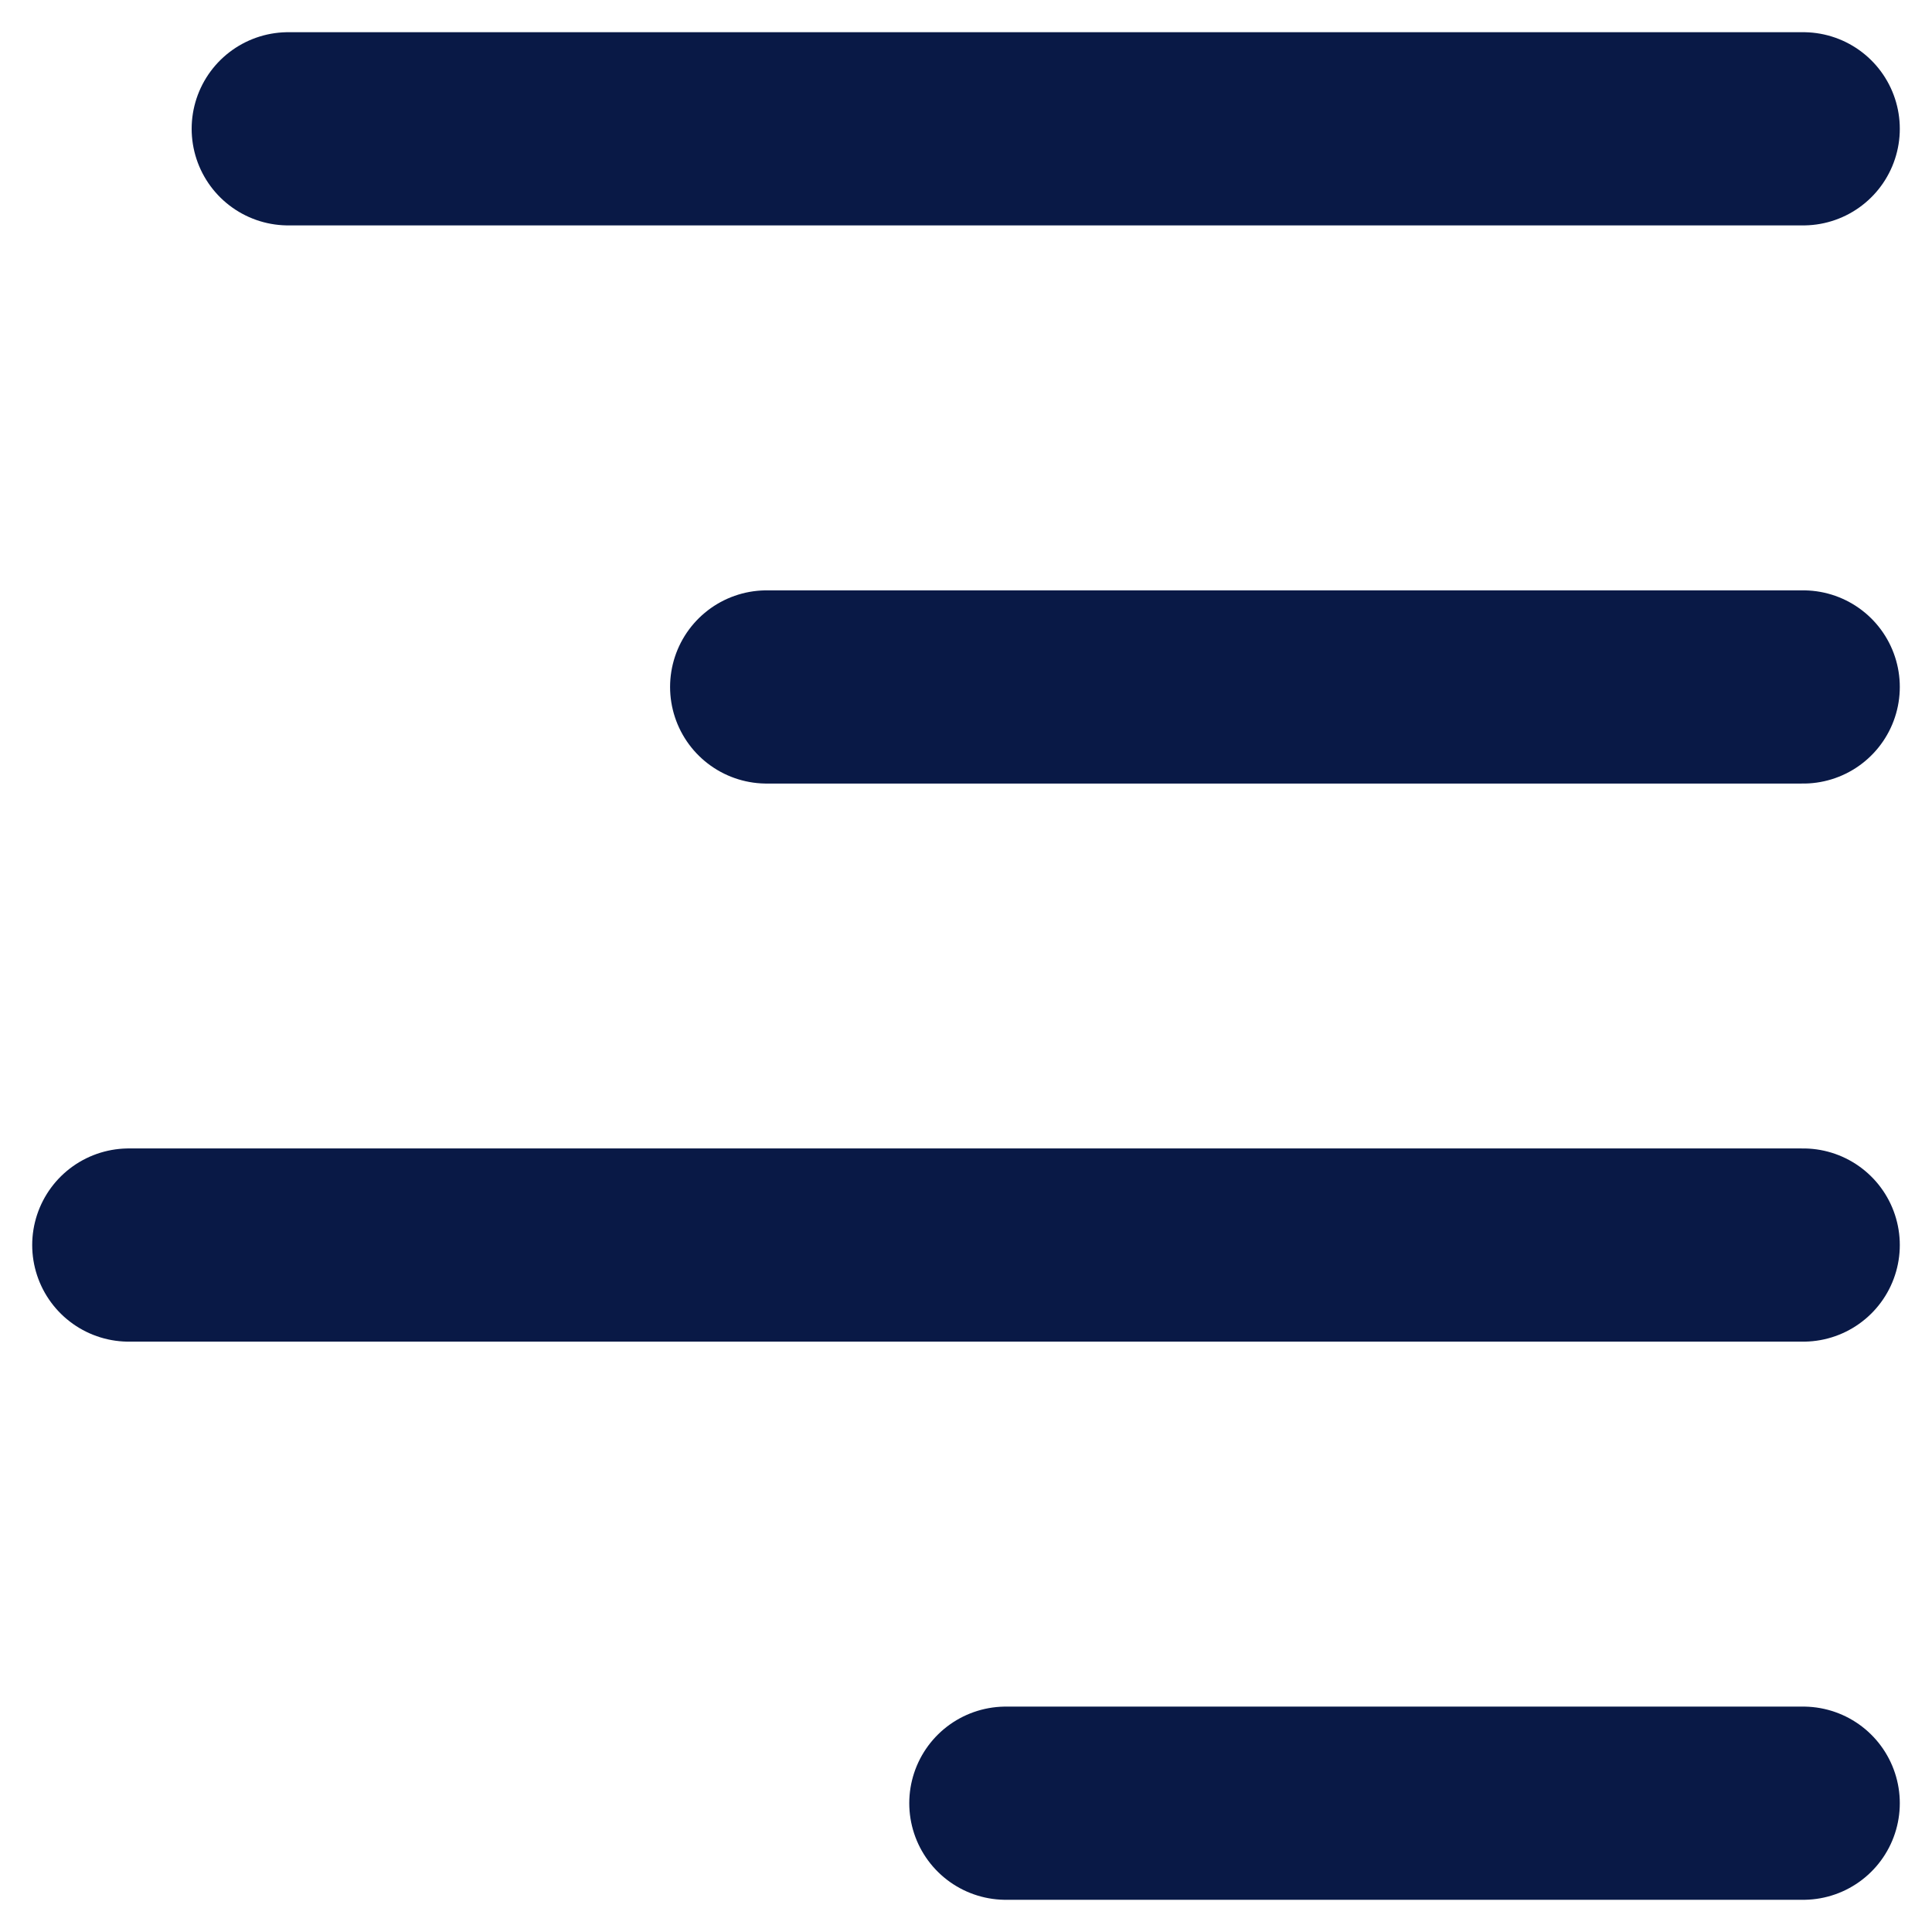 <svg width="30" height="30" viewBox="0 0 30 30" fill="none" xmlns="http://www.w3.org/2000/svg">
<path d="M28 2H4.476M28 10.667H11.905M28 19.333H2M28 28H15.619" stroke="#091946" stroke-width="3" stroke-linecap="round"/>
</svg>
